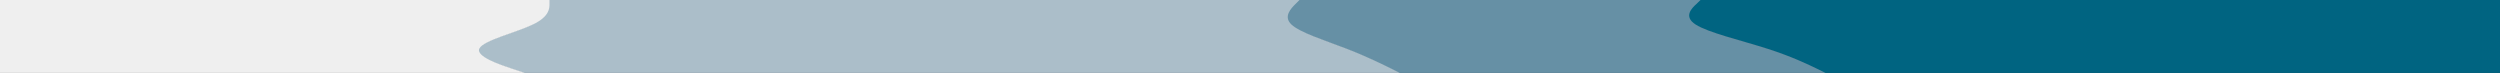 <svg id="visual" viewBox="0 0 1920 56" width="1920" height="56" xmlns="http://www.w3.org/2000/svg" xmlns:xlink="http://www.w3.org/1999/xlink" version="1.1"><rect x="0" y="0" width="1920" height="56" fill="#333333" stroke="none"/><path d="M1401 56L1394.5 52.8C1388 49.7 1375 43.3 1355.7 37.2C1336.3 31 1310.7 25 1301.2 18.8C1291.7 12.7 1298.3 6.3 1301.7 3.2L1305 0L1920 0L1920 3.2C1920 6.3 1920 12.7 1920 18.8C1920 25 1920 31 1920 37.2C1920 43.3 1920 49.7 1920 52.8L1920 56Z" fill="#006481"></path><path d="M1074 56L1067.7 52.8C1061.3 49.7 1048.7 43.3 1032.7 37.2C1016.7 31 997.3 25 990.8 18.8C984.3 12.7 990.7 6.3 993.8 3.2L997 0L1306 0L1302.7 3.2C1299.3 6.3 1292.7 12.7 1302.2 18.8C1311.7 25 1337.3 31 1356.7 37.2C1376 43.3 1389 49.7 1395.5 52.8L1402 56Z" fill="#6690a5"></path><path d="M402 56L392.5 52.8C383 49.7 364 43.3 367.2 37.2C370.3 31 395.7 25 408.3 18.8C421 12.7 421 6.3 421 3.2L421 0L998 0L994.8 3.2C991.7 6.3 985.3 12.7 991.8 18.8C998.3 25 1017.7 31 1033.7 37.2C1049.7 43.3 1062.3 49.7 1068.7 52.8L1075 56Z" fill="#abbec9"></path><path d="M0 56L0 52.8C0 49.7 0 43.3 0 37.2C0 31 0 25 0 18.8C0 12.7 0 6.3 0 3.2L0 0L422 0L422 3.2C422 6.3 422 12.7 409.3 18.8C396.7 25 371.3 31 368.2 37.2C365 43.3 384 49.7 393.5 52.8L403 56Z" fill="#efefef"></path></svg>